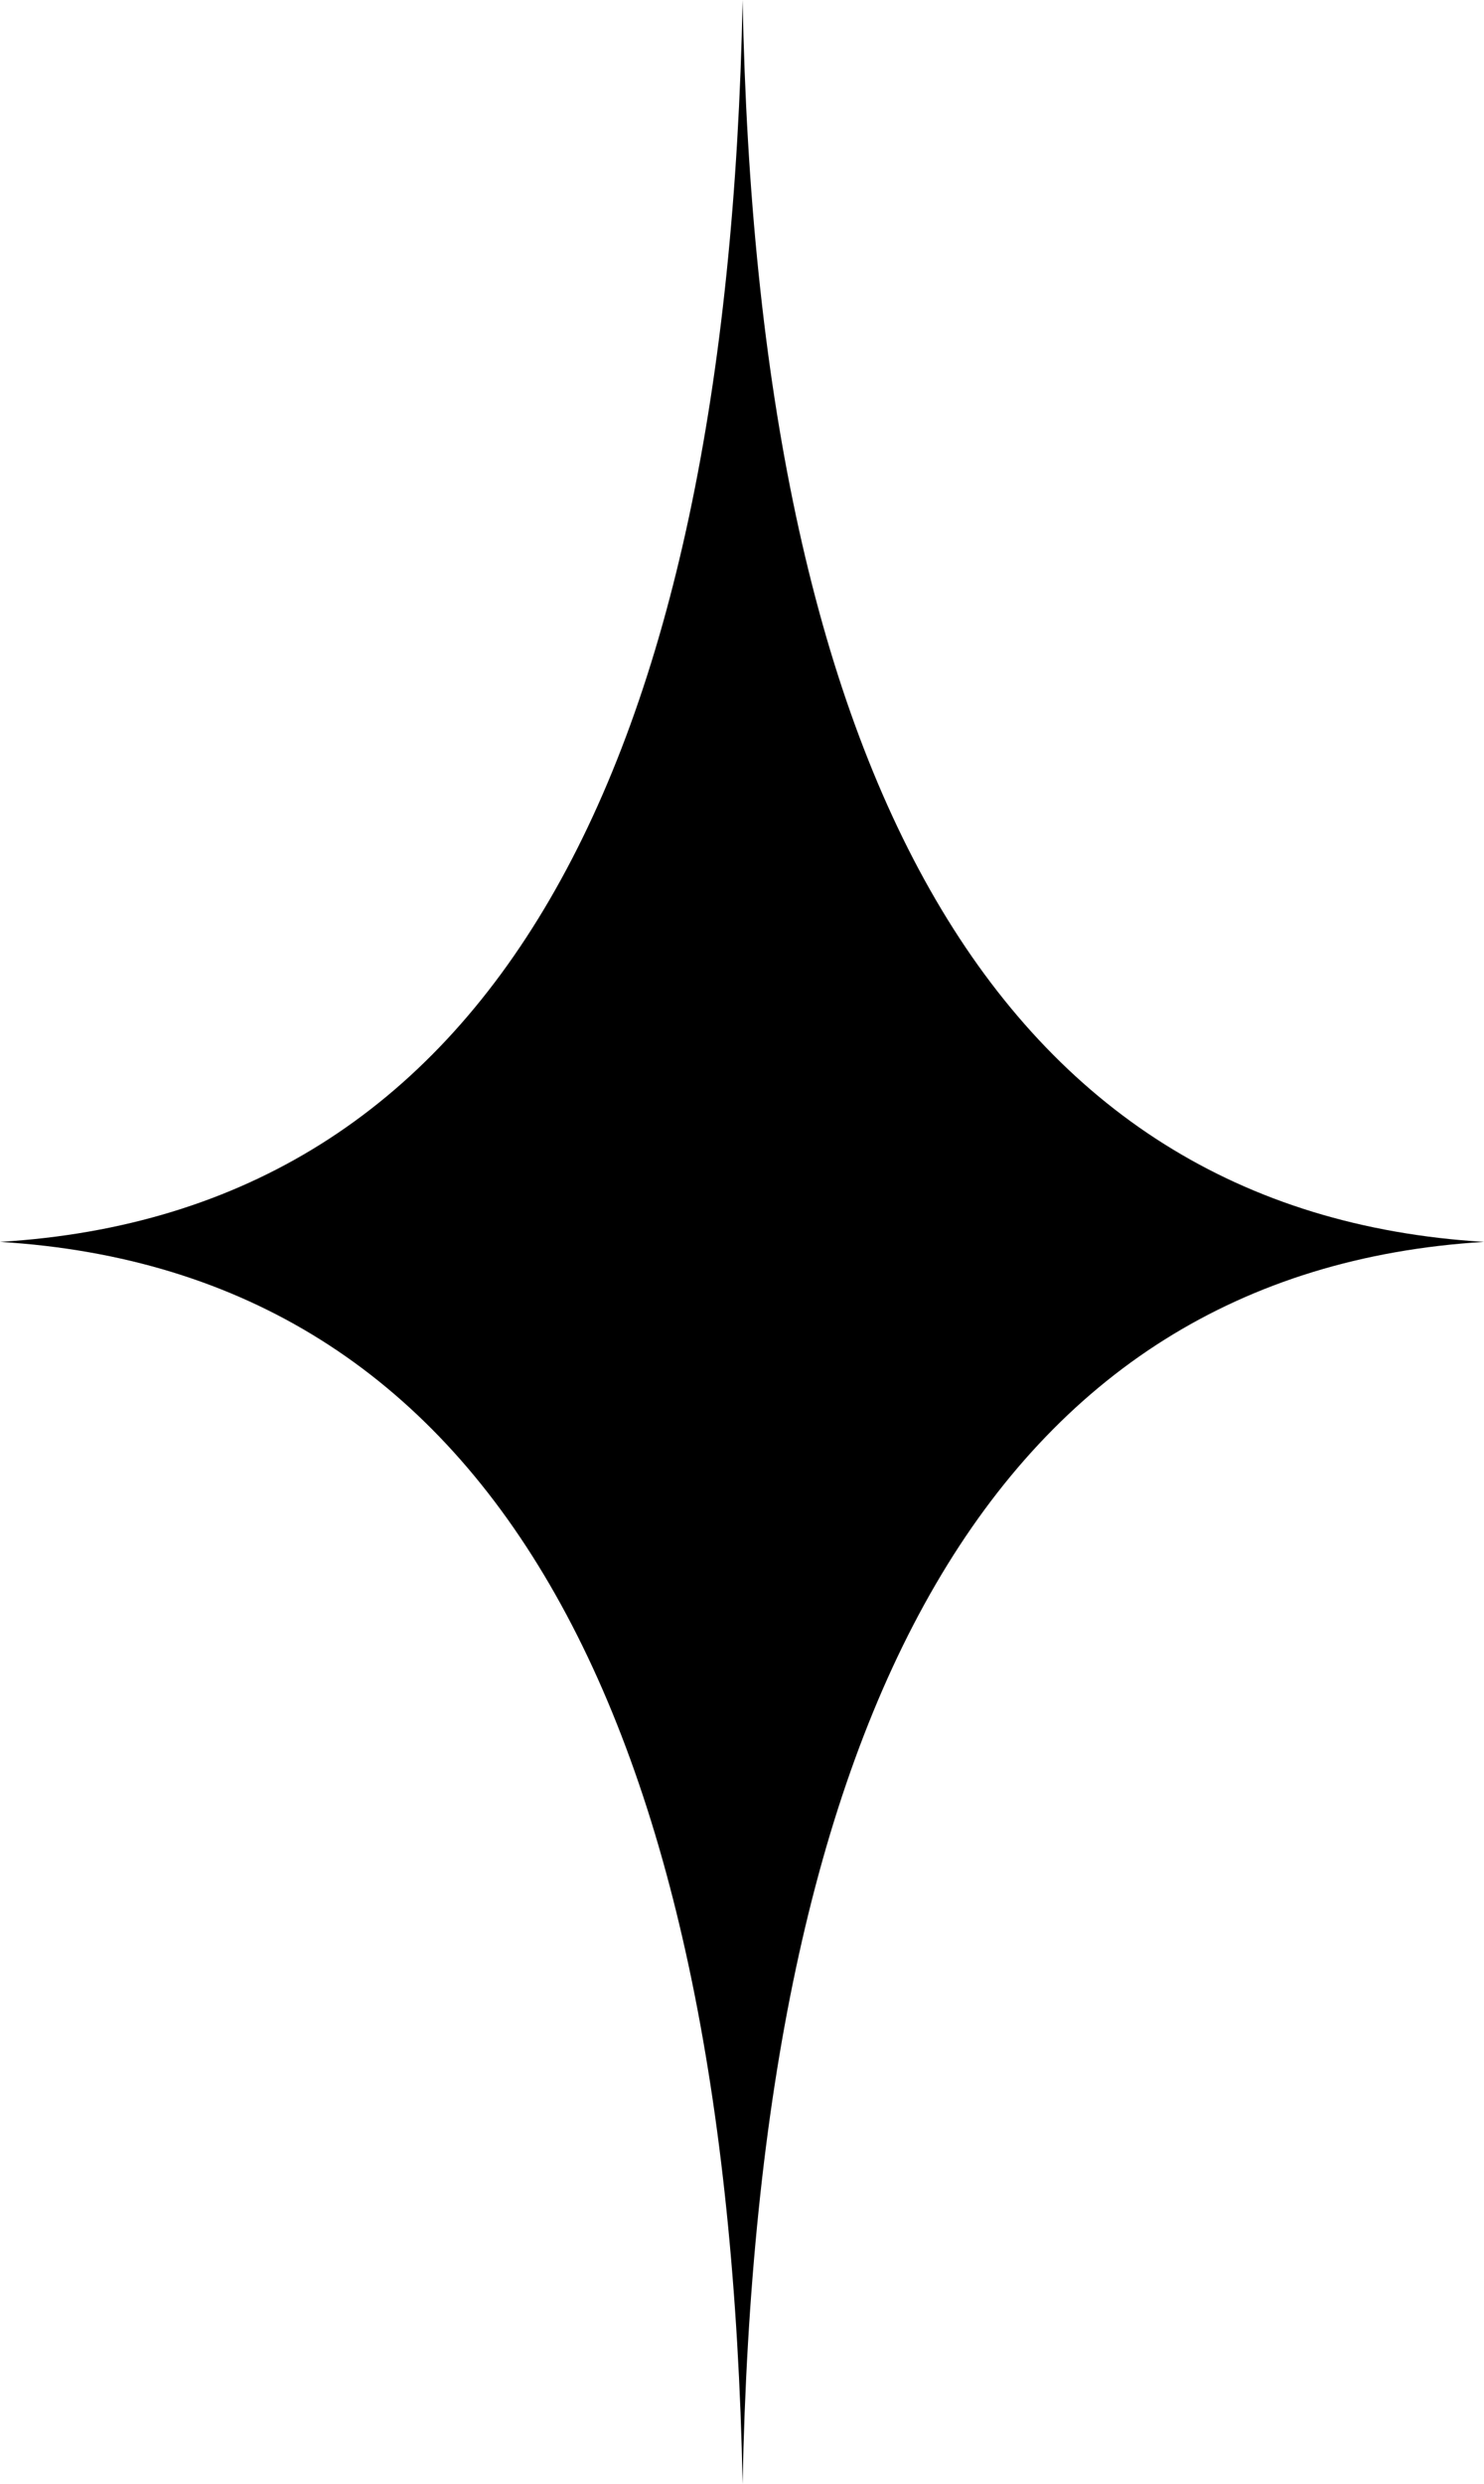 <svg xmlns="http://www.w3.org/2000/svg" viewBox="0 0 36.29 60.71"><g id="Calque_2" data-name="Calque 2"><g id="Calque_1-2" data-name="Calque 1"><path d="M36.29,30.35c-11.94.73-17.77,11.46-18.13,30.36C17.79,41.83,12,31.08,0,30.35,12,29.63,17.79,18.88,18.16,0,18.52,18.89,24.35,29.63,36.29,30.35Z"/></g></g></svg>